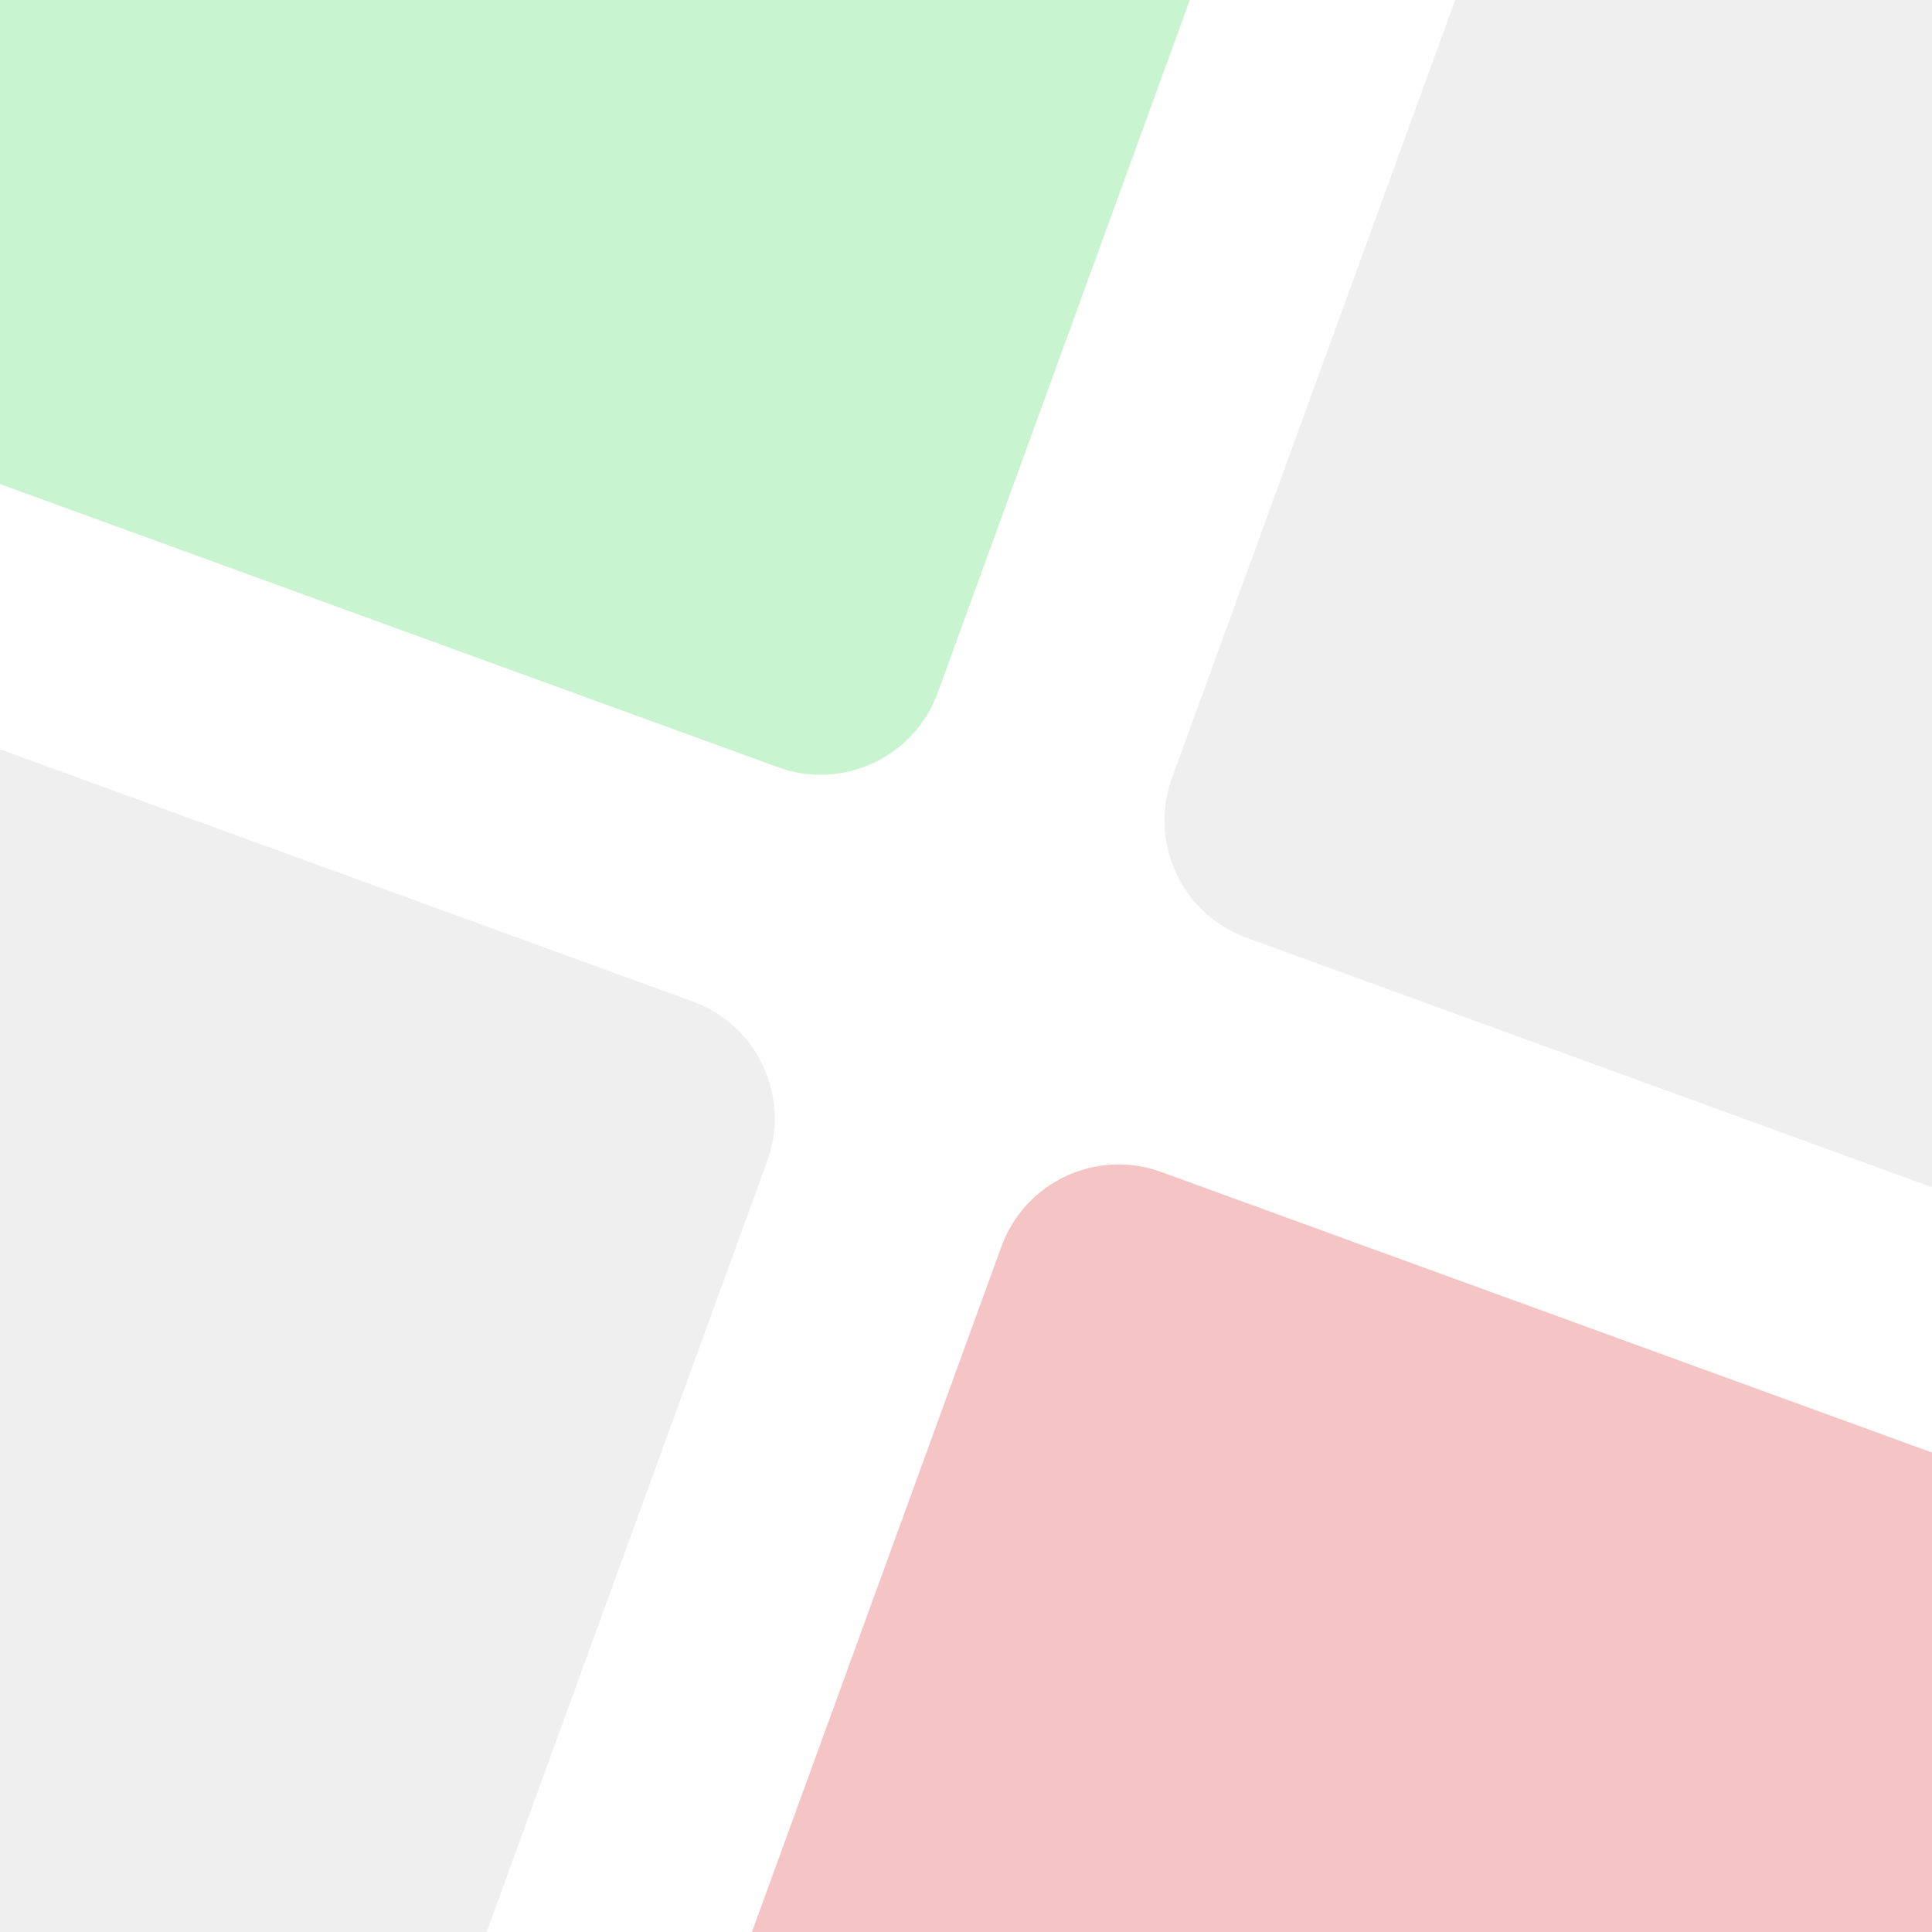 <?xml version="1.0" encoding="UTF-8"?>
<svg xmlns="http://www.w3.org/2000/svg" xmlns:xlink="http://www.w3.org/1999/xlink" width="1024pt" height="1024pt" viewBox="0 0 1024 1024" version="1.1">
<g id="surface1">
<rect x="0" y="0" width="1024" height="1024" style="fill:rgb(100%,100%,100%);fill-opacity:1;stroke:none;"/>
<path style=" stroke:none;fill-rule:nonzero;fill:rgb(78.431%,95.686%,81.176%);fill-opacity:1;" d="M 412.34 406.633 L -1170.711 -169.551 C -1204.996 -182.027 -1222.676 -219.941 -1210.195 -254.227 L -634.012 -1837.273 C -621.535 -1871.559 -583.621 -1889.238 -549.336 -1876.758 L 1033.711 -1300.578 C 1067.996 -1288.098 1085.676 -1250.188 1073.195 -1215.902 L 497.016 367.148 C 484.535 401.434 446.625 419.113 412.34 406.633 Z M 412.34 406.633 "/>
<path style=" stroke:none;fill-rule:nonzero;fill:rgb(96.078%,76.863%,76.863%);fill-opacity:1;" d="M 1577.145 2904.566 L -5.906 2328.383 C -40.191 2315.906 -57.867 2277.996 -45.391 2243.707 L 530.793 660.66 C 543.273 626.375 581.184 608.695 615.469 621.176 L 2198.516 1197.355 C 2232.805 1209.836 2250.48 1247.746 2238.004 1282.031 L 1661.82 2865.082 C 1649.34 2899.367 1611.43 2917.047 1577.145 2904.566 Z M 1577.145 2904.566 "/>
<path style=" stroke:none;fill-rule:nonzero;fill:rgb(93.725%,93.725%,93.725%);fill-opacity:1;" d="M -254.227 2238.004 L -1837.273 1661.82 C -1871.559 1649.34 -1889.238 1611.43 -1876.758 1577.145 L -1300.578 -5.906 C -1288.098 -40.191 -1250.188 -57.867 -1215.902 -45.391 L 367.148 530.793 C 401.434 543.273 419.113 581.184 406.633 615.469 L -169.551 2198.516 C -182.027 2232.805 -219.941 2250.48 -254.227 2238.004 Z M -254.227 2238.004 "/>
<path style=" stroke:none;fill-rule:nonzero;fill:rgb(93.725%,93.725%,93.725%);fill-opacity:1;" d="M 2243.707 1073.195 L 660.66 497.016 C 626.375 484.535 608.695 446.625 621.176 412.34 L 1197.355 -1170.711 C 1209.836 -1204.996 1247.746 -1222.676 1282.031 -1210.195 L 2865.082 -634.012 C 2899.367 -621.535 2917.047 -583.621 2904.566 -549.336 L 2328.383 1033.711 C 2315.906 1067.996 2277.996 1085.676 2243.707 1073.195 Z M 2243.707 1073.195 "/>
</g>
</svg>
